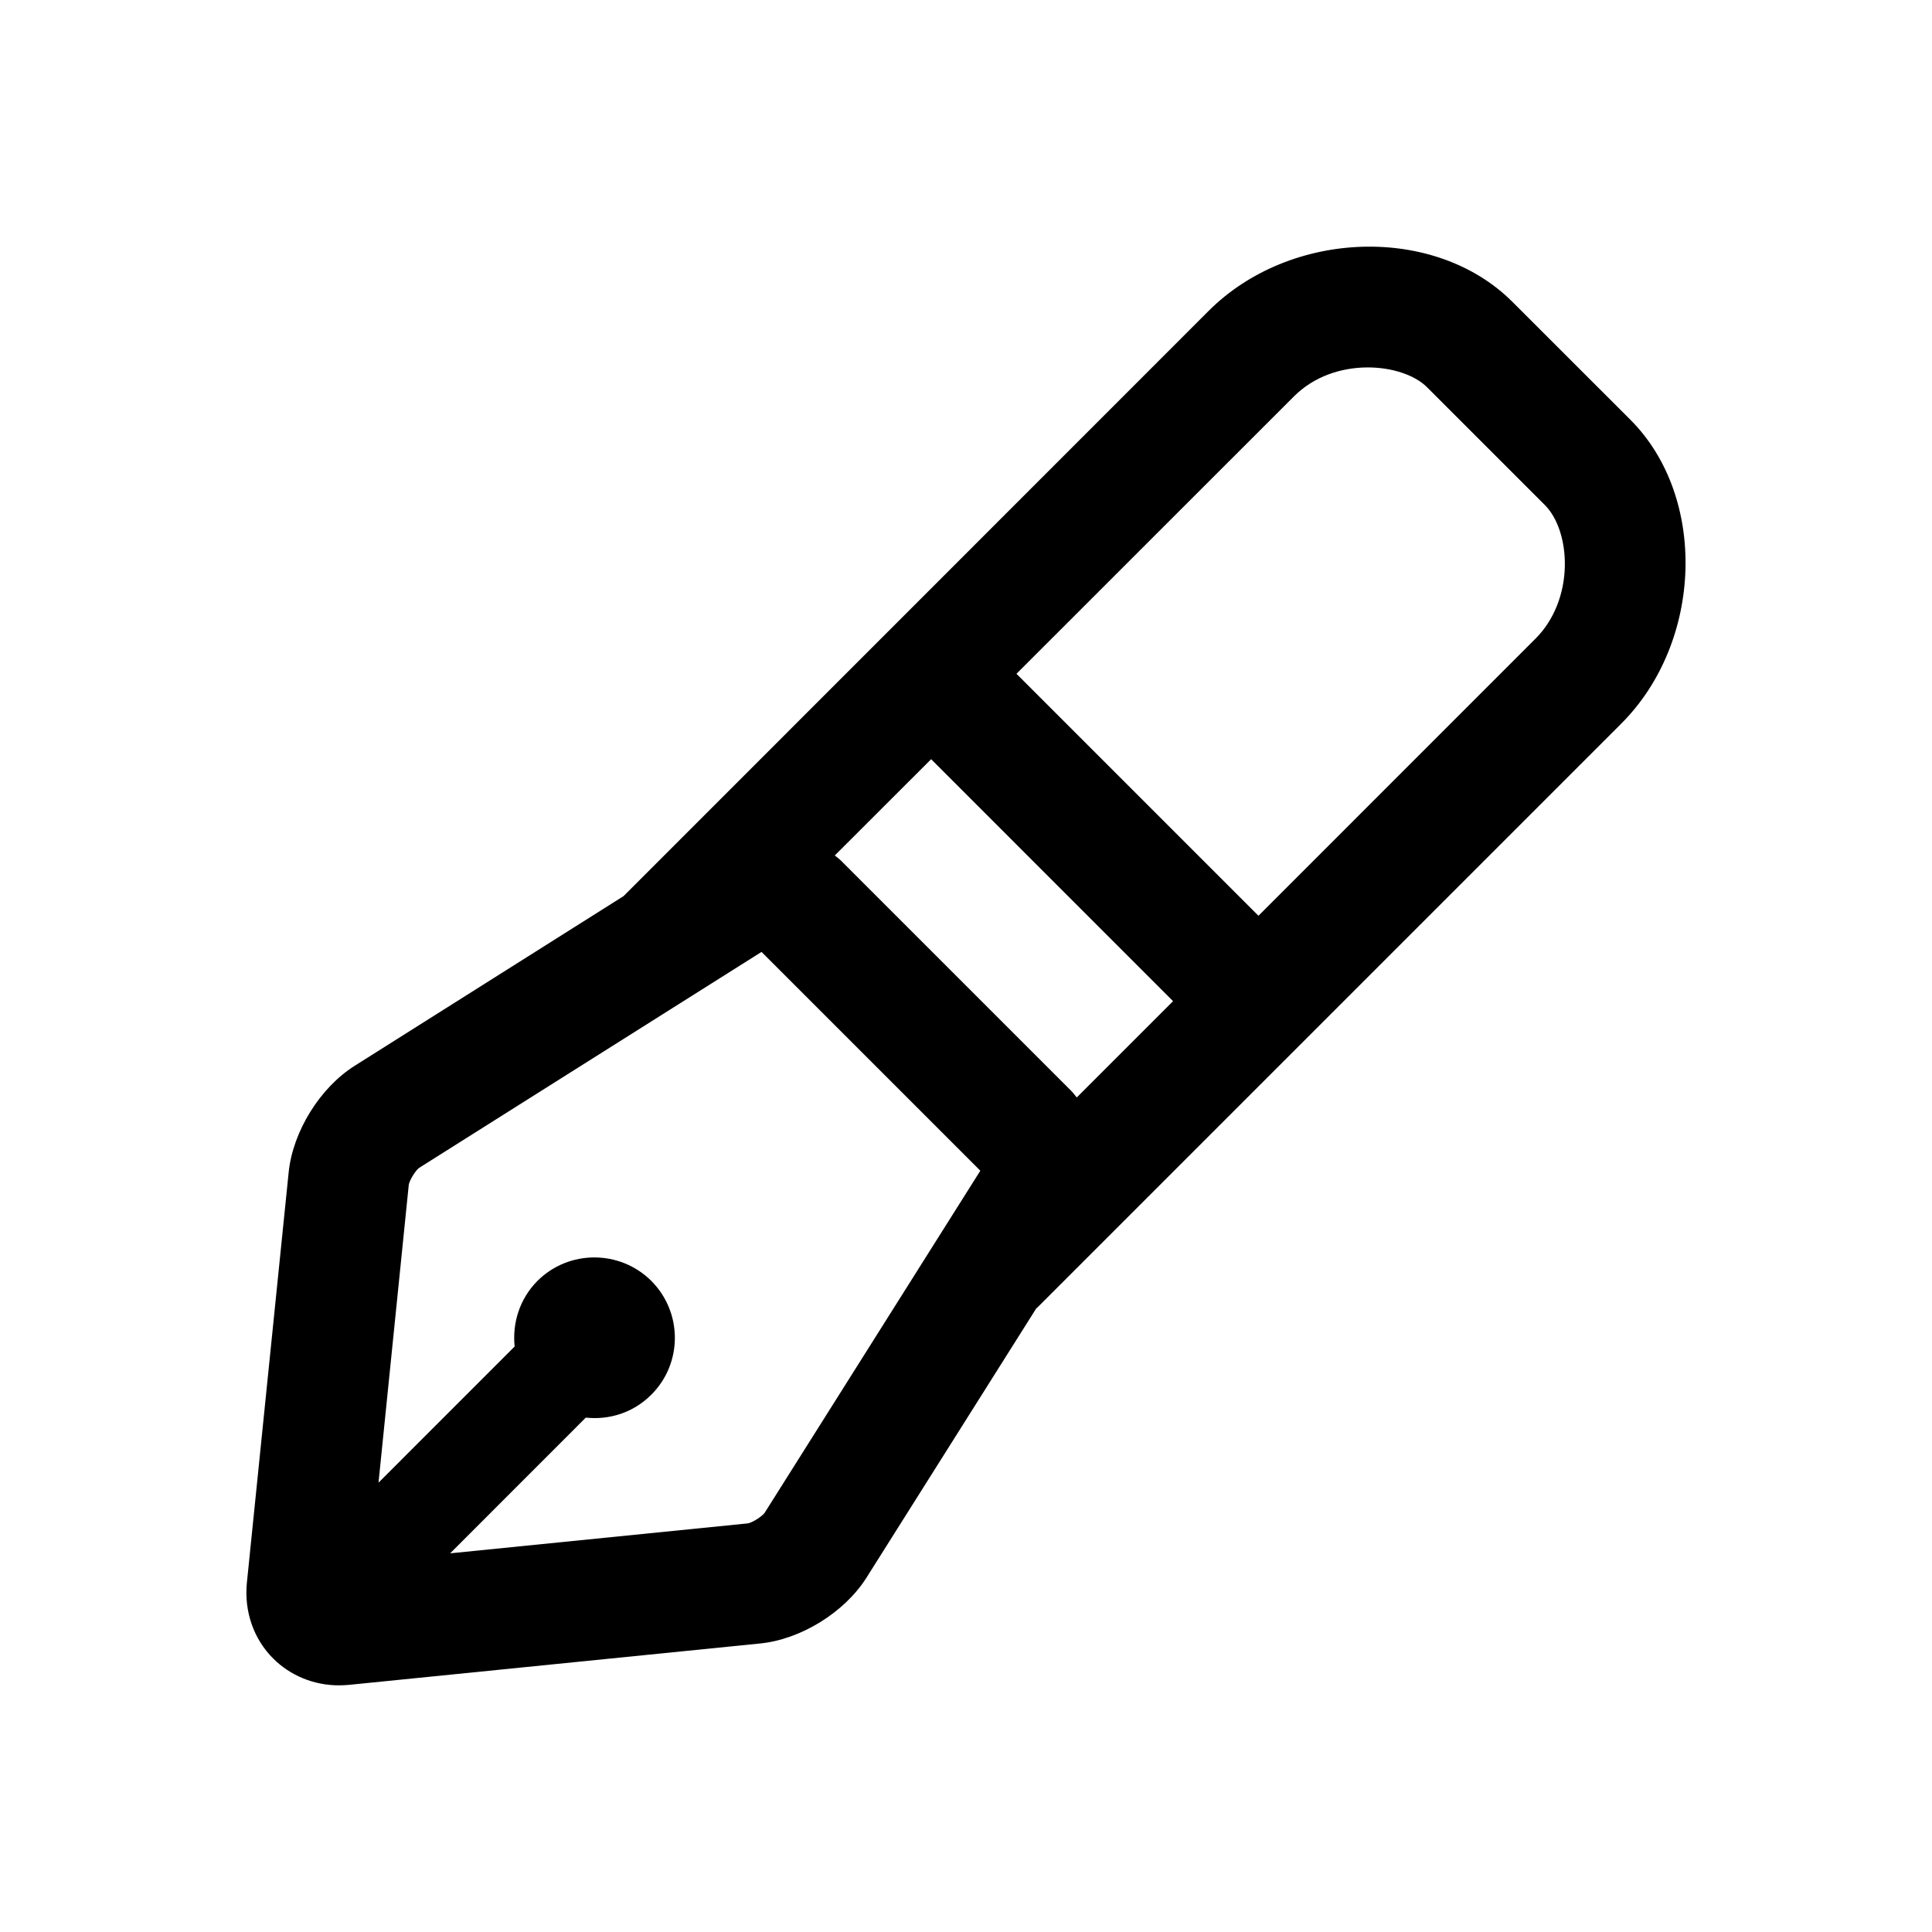<svg width="24" height="24" viewBox="0 0 24 24" fill="none" xmlns="http://www.w3.org/2000/svg">
<path d="M5.078 14.717C5.088 14.659 5.162 14.54 5.206 14.508L9.46 11.825L12.178 14.543L9.498 18.794C9.463 18.841 9.344 18.915 9.29 18.924L5.592 19.296L7.277 17.61C7.567 17.642 7.868 17.549 8.09 17.326C8.481 16.938 8.481 16.303 8.091 15.912C7.7 15.523 7.066 15.523 6.676 15.912C6.454 16.136 6.363 16.436 6.393 16.727L4.702 18.418L5.078 14.717ZM11.567 9.431L14.572 12.437L13.376 13.633C13.353 13.607 13.334 13.578 13.309 13.553L10.451 10.695C10.426 10.669 10.397 10.65 10.37 10.627L11.567 9.431ZM16.074 4.924C16.578 4.42 17.424 4.507 17.727 4.81L19.193 6.276C19.35 6.434 19.445 6.722 19.439 7.03C19.433 7.378 19.302 7.706 19.078 7.93L15.633 11.376L12.627 8.37L16.074 4.924ZM3.393 20.602C3.608 20.817 3.901 20.936 4.211 20.936C4.252 20.936 4.294 20.933 4.335 20.93L9.441 20.416C9.948 20.366 10.492 20.029 10.764 19.598L12.873 16.253C12.879 16.247 12.886 16.244 12.891 16.238L16.163 12.966L20.139 8.99C21.157 7.973 21.211 6.173 20.254 5.215L18.787 3.749C17.829 2.791 16.03 2.846 15.013 3.863L7.765 11.113C7.759 11.117 7.755 11.124 7.749 11.13L4.407 13.239C3.975 13.511 3.638 14.055 3.586 14.562L3.067 19.66C3.031 20.015 3.15 20.36 3.393 20.602Z" fill="black"/>
</svg>
